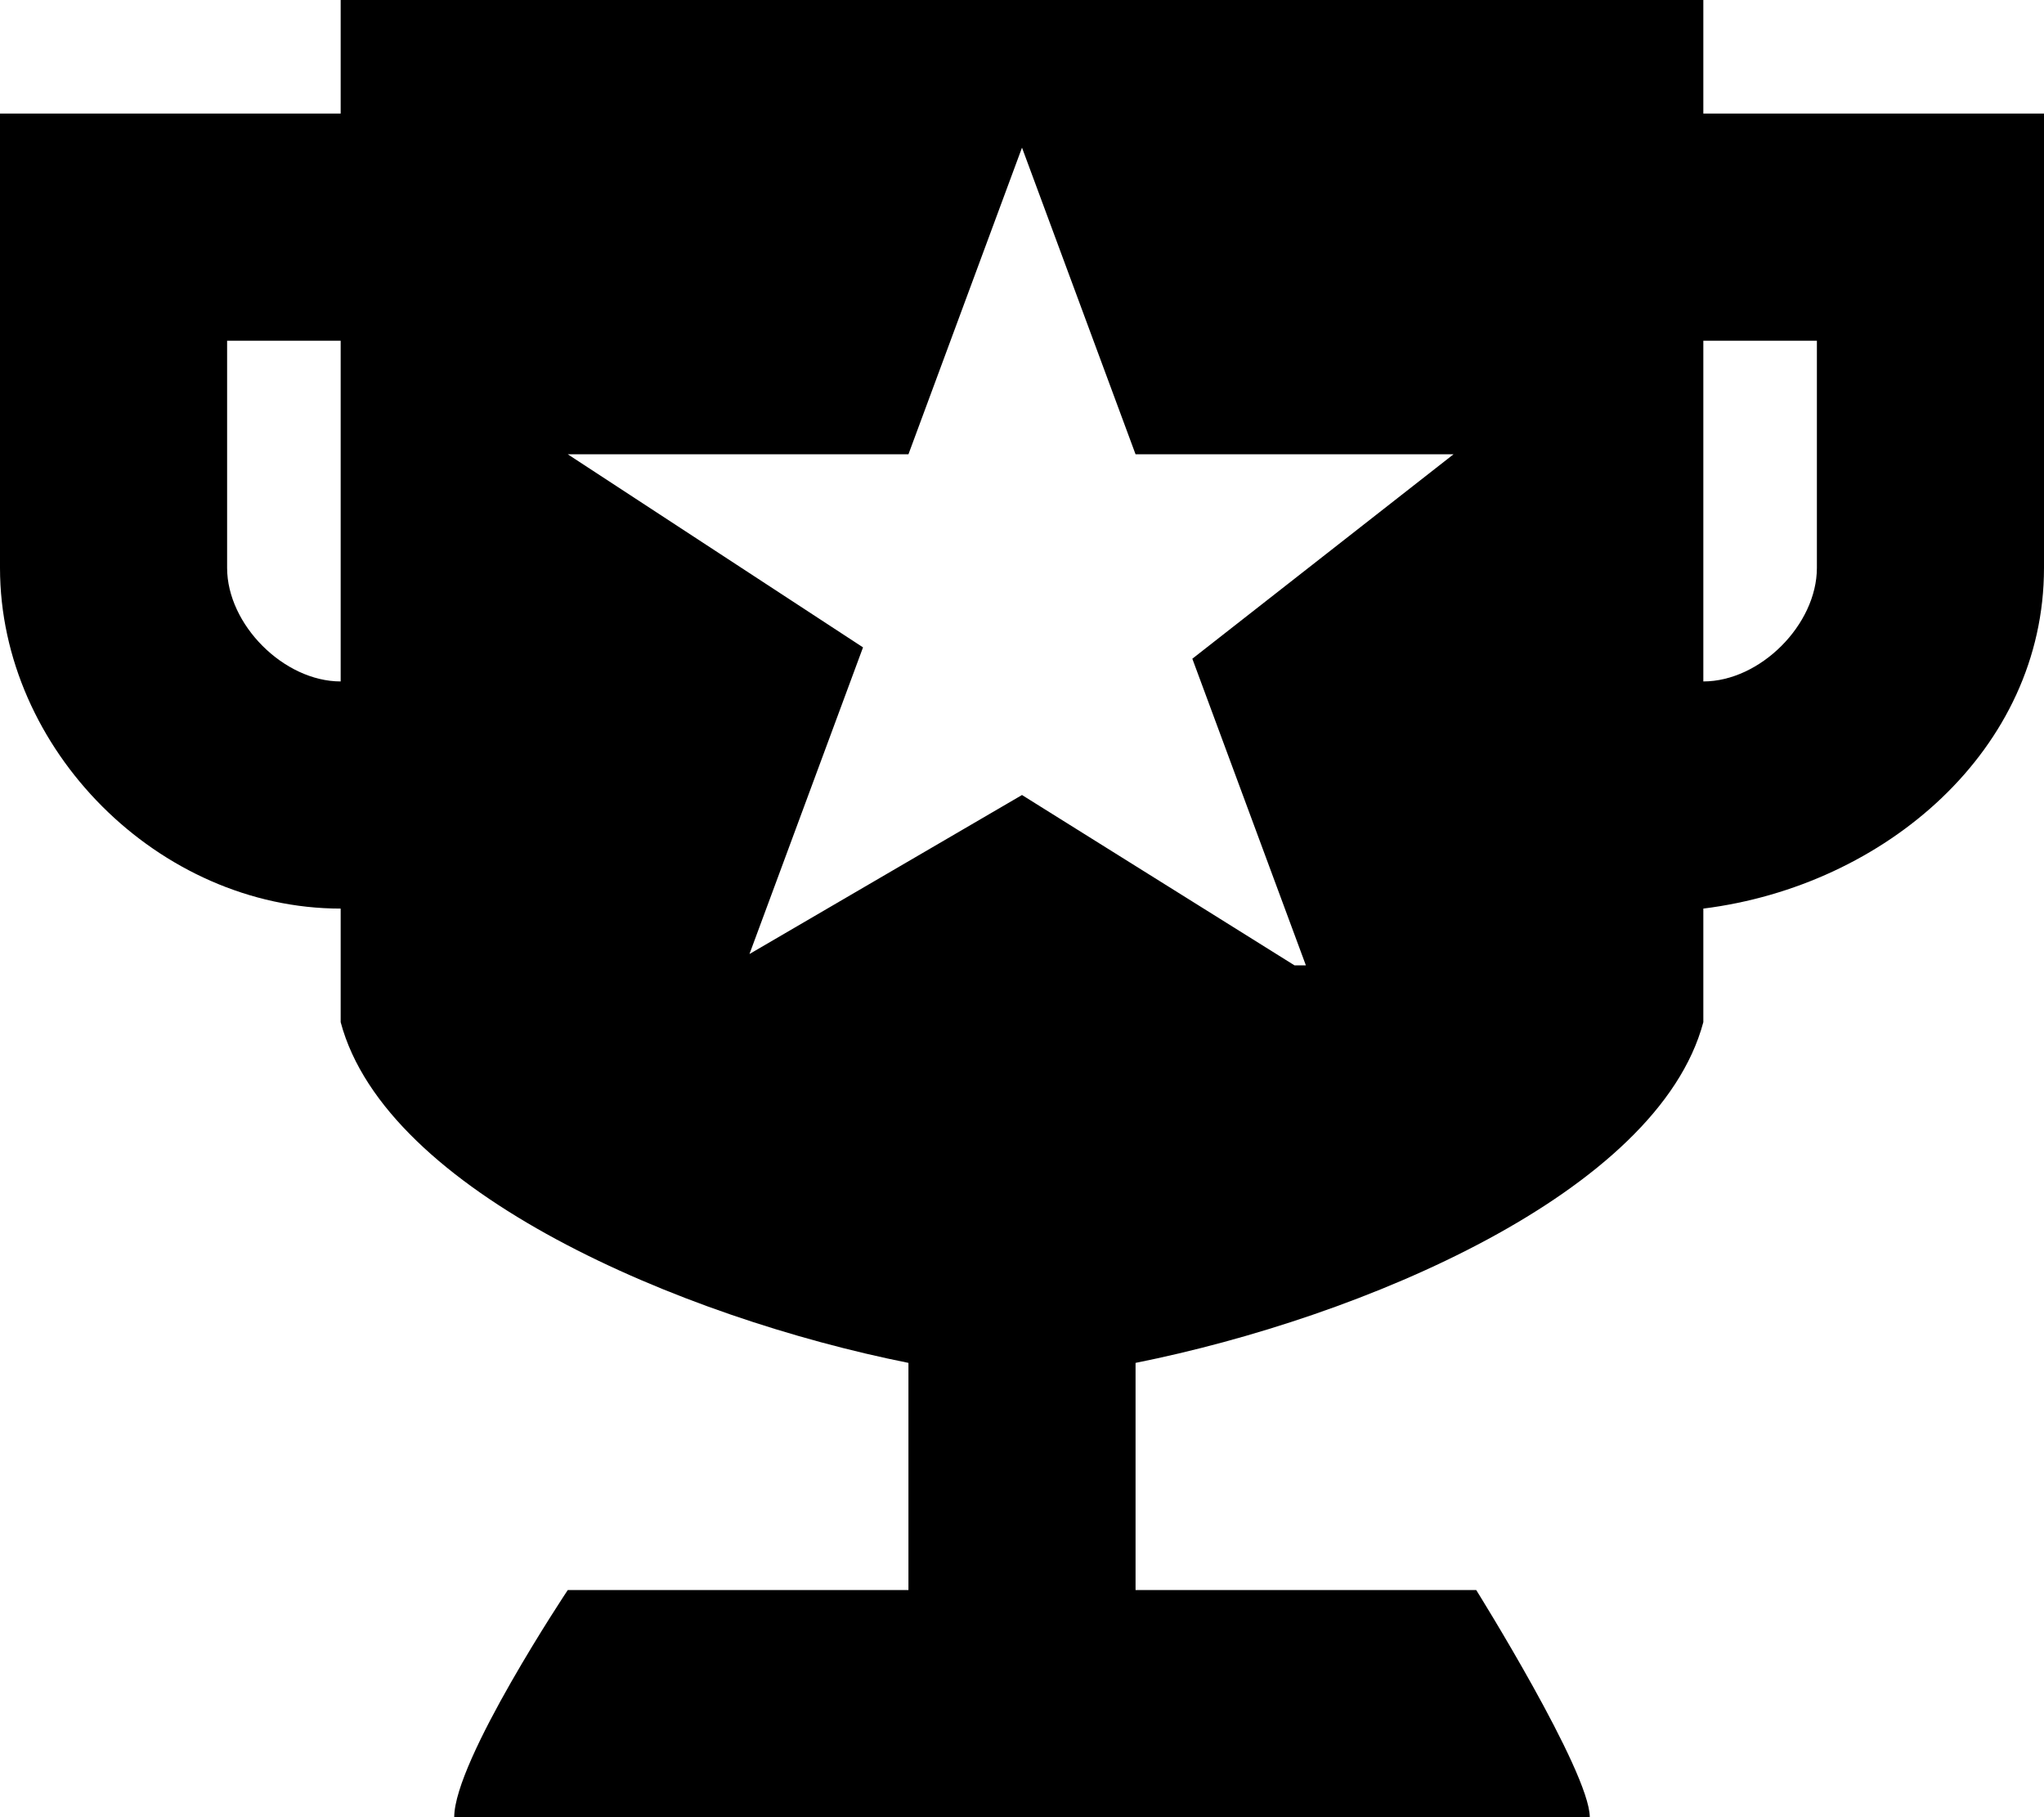 <svg xmlns="http://www.w3.org/2000/svg" width="18" height="16" viewBox="0 0 18 16">
  <path fill="#000000" d="M15,1 L15,0 L3,0 L3,1 L0,1 L0,5 C0,6.6 1.4,8 3,8 L3,9 C3.4,10.5 6,11.6 8,12 L8,14 L5,14 C5,14 4,15.5 4,16 L14,16 C14,15.6 13,14 13,14 L10,14 L10,12 C12,11.6 14.6,10.5 15,9 L15,8 C16.6,7.8 18,6.6 18,5 L18,1 L15,1 Z M3,6 C2.5,6 2,5.5 2,5 L2,3 L3,3 L3,6 Z M11.4,8.5 L9,7 L6.6,8.4 L7.6,5.7 L5,4 L8,4 L9,1.3 L10,4 L12.8,4 L10.5,5.8 L11.5,8.5 L11.4,8.5 Z M16,5 C16,5.5 15.5,6 15,6 L15,3 L16,3 L16,5 Z"/>
</svg>
